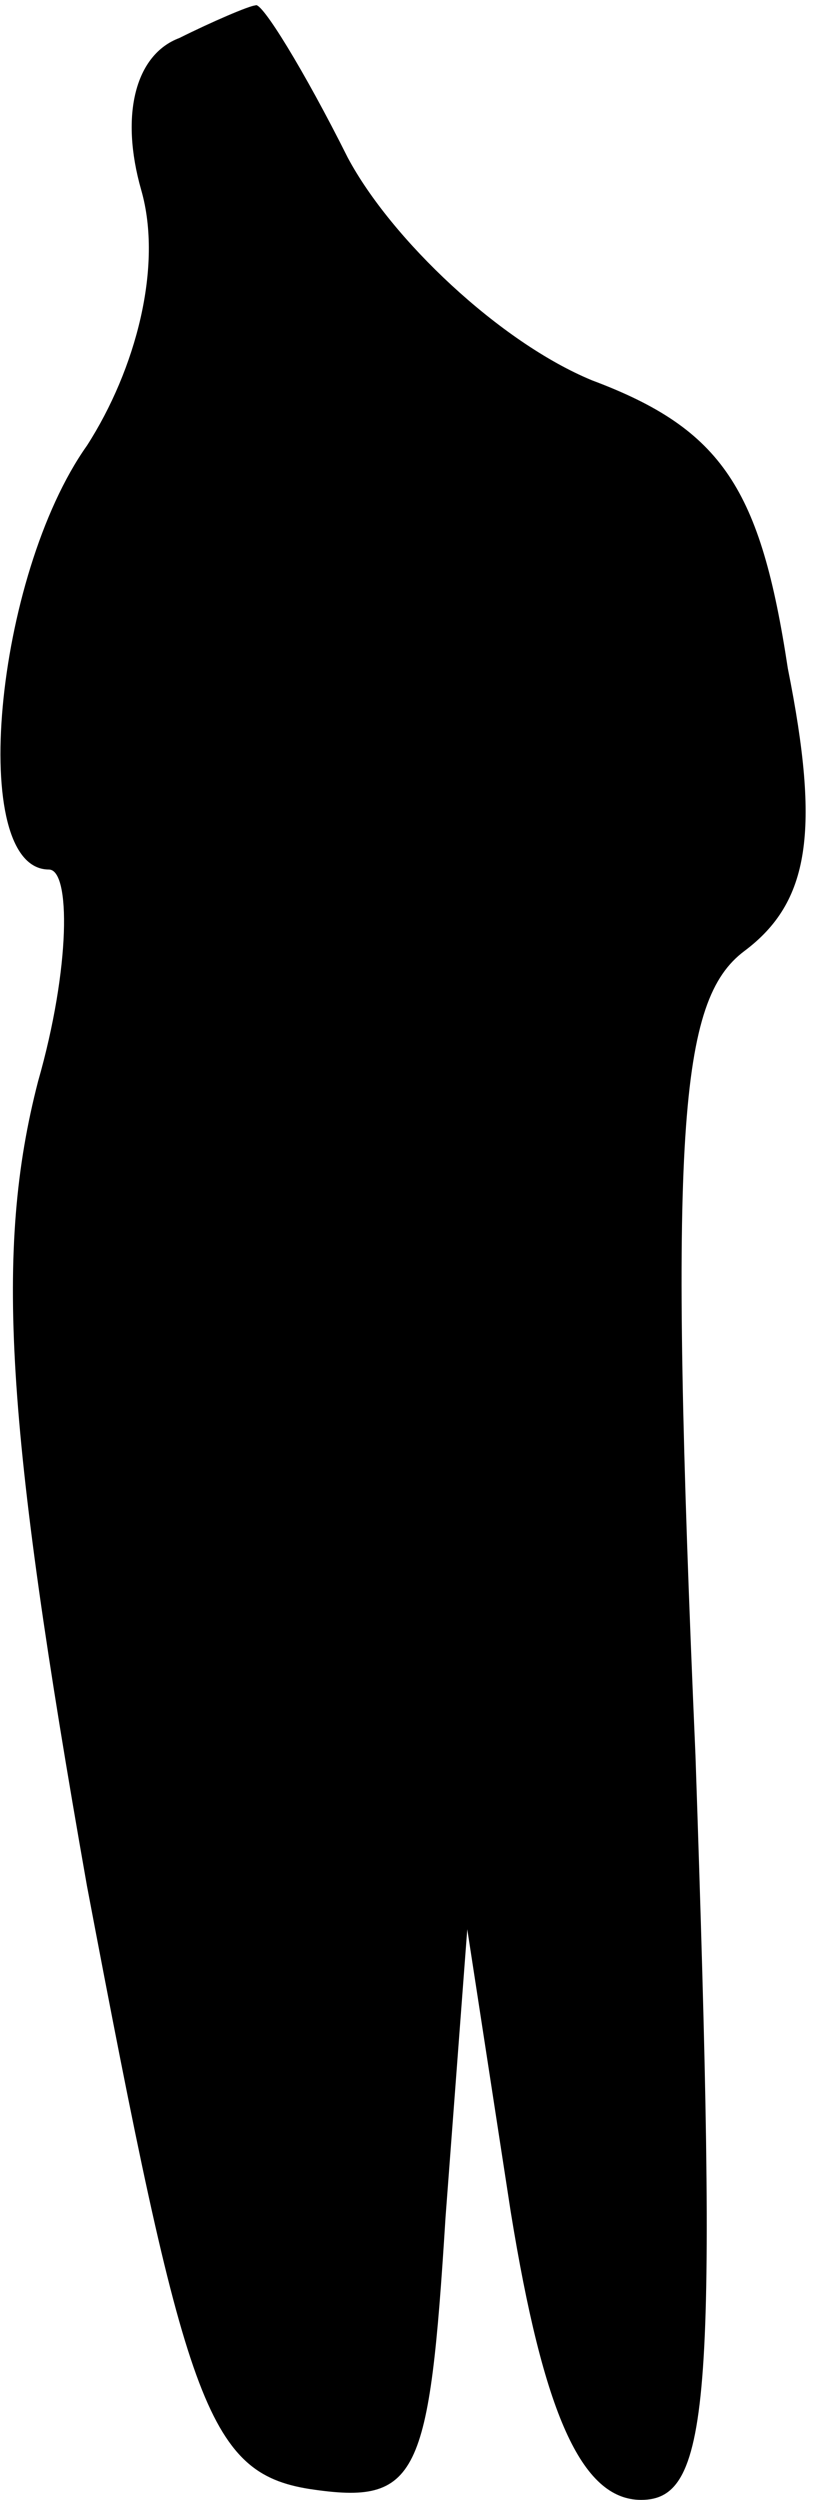 <?xml version="1.0" standalone="no"?>
<!DOCTYPE svg PUBLIC "-//W3C//DTD SVG 20010904//EN"
 "http://www.w3.org/TR/2001/REC-SVG-20010904/DTD/svg10.dtd">
<svg version="1.0" xmlns="http://www.w3.org/2000/svg"
 width="15pt" height="46pt" viewBox="0 0 15 46"
 preserveAspectRatio="xMidYMid meet">
<g transform="translate(0,46) scale(0.1,-0.1)"
fill="#000000" stroke="none">
<path fill="#000000" stroke="none" d="M33 453 c-8 -3 -11 -14 -7 -28 4 -14
-1 -33 -10 -47 -17 -24 -22 -78 -7 -78 4 0 4 -18 -2 -39 -8 -31 -6 -63 9 -148
18 -95 22 -108 41 -111 20 -3 22 2 25 50 l4 53 8 -52 c6 -37 13 -53 24 -53 13
0 14 19 10 137 -5 115 -3 139 9 148 12 9 14 22 8 52 -5 33 -12 44 -36 53 -17
7 -37 26 -45 41 -8 16 -16 29 -17 28 -1 0 -8 -3 -14 -6z"/>
</g>
</svg>
